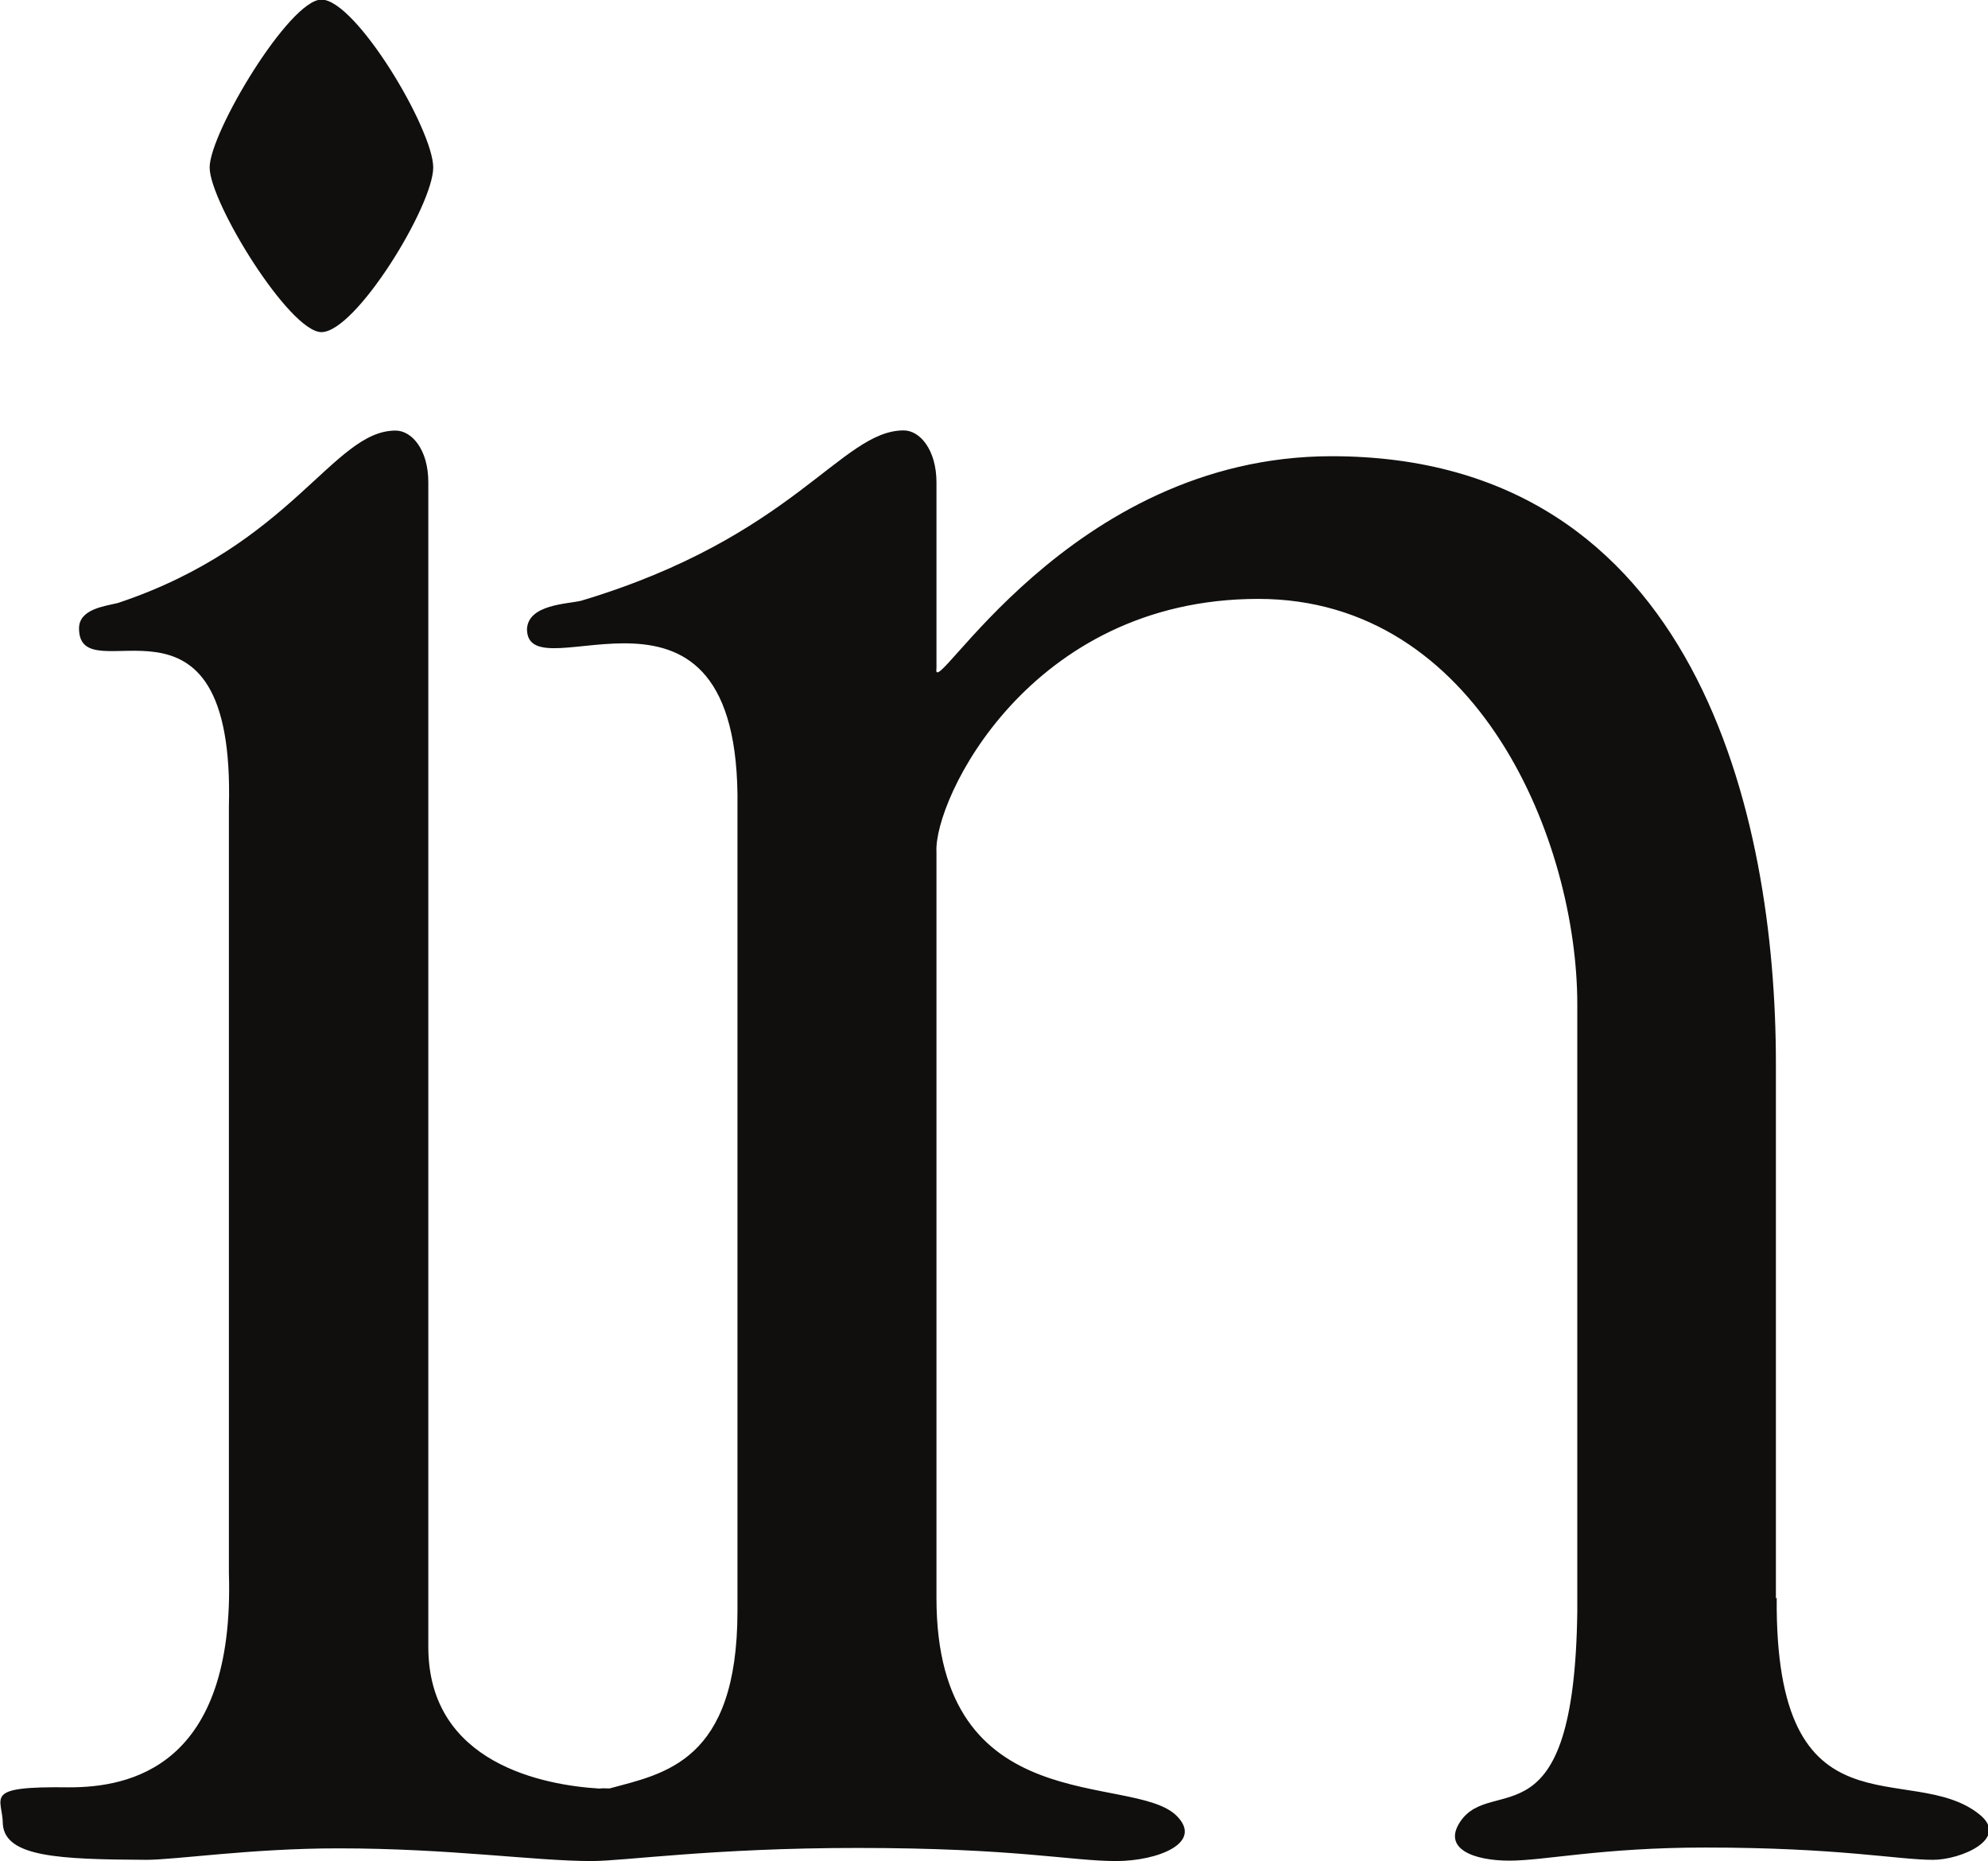 <?xml version="1.0" encoding="UTF-8" standalone="no"?>
<!-- Created with Inkscape (http://www.inkscape.org/) -->

<svg
   xmlns:dc="http://purl.org/dc/elements/1.1/"
   xmlns:cc="http://creativecommons.org/ns#"
   xmlns:rdf="http://www.w3.org/1999/02/22-rdf-syntax-ns#"
   xmlns:svg="http://www.w3.org/2000/svg"
   xmlns="http://www.w3.org/2000/svg"
   xmlns:sodipodi="http://sodipodi.sourceforge.net/DTD/sodipodi-0.dtd"
   xmlns:inkscape="http://www.inkscape.org/namespaces/inkscape"
   width="4.855mm"
   height="4.545mm"
   viewBox="0 0 4.855 4.545"
   version="1.1"
   id="svg8"
   inkscape:version="0.92.4 5da689c313, 2019-01-14"
   sodipodi:docname="i.svg">
  <defs
     id="defs2" />
  <sodipodi:namedview
     id="base"
     pagecolor="#ffffff"
     bordercolor="#666666"
     borderopacity="1.0"
     inkscape:pageopacity="0.0"
     inkscape:pageshadow="2"
     inkscape:zoom="3.2783389"
     inkscape:cx="139.69062"
     inkscape:cy="-0.28668808"
     inkscape:document-units="mm"
     inkscape:current-layer="layer1"
     showgrid="false"
     inkscape:window-width="1853"
     inkscape:window-height="1145"
     inkscape:window-x="67"
     inkscape:window-y="27"
     inkscape:window-maximized="1" />
  <g
     inkscape:label="Layer 1"
     inkscape:groupmode="layer"
     id="layer1"
     transform="translate(-95.707,-121.189)">
    <g
       id="g36">
      <path
         inkscape:connector-curvature="0"
         id="path24"
         style="fill:#100f0d;fill-opacity:1;fill-rule:nonzero;stroke:none;stroke-width:0.035"
         d="m 96.765,121.598 c 0,-0.093 -0.189,-0.41 -0.273,-0.41 -0.078,0 -0.273,0.325 -0.273,0.41 0,0.085 0.195,0.402 0.273,0.402 0.084,0 0.273,-0.309 0.273,-0.402" />
      <path
         inkscape:connector-curvature="0"
         id="path26"
         style="fill:#100f0d;fill-opacity:1;fill-rule:nonzero;stroke:none;stroke-width:0.035"
         d="m 100.044,125.092 v -1.307 c 0,-0.602 -0.193,-1.482 -1.085,-1.482 -0.645,0 -0.979,0.612 -0.965,0.518 v -0.454 c 0,-0.079 -0.04,-0.127 -0.08,-0.127 -0.153,0 -0.267,0.26 -0.788,0.416 -0.034,0.008 -0.129,0.009 -0.132,0.069 0,0.166 0.523,-0.216 0.514,0.434 v 1.964 c 0,0.369 -0.18,0.397 -0.312,0.433 -0.008,2.8e-4 -0.015,-0.001 -0.025,4.1e-4 -0.134,-0.008 -0.418,-0.06 -0.418,-0.346 v -2.844 c 0,-0.079 -0.04,-0.126 -0.08,-0.126 -0.153,0 -0.252,0.279 -0.678,0.421 -0.033,0.008 -0.095,0.015 -0.095,0.062 0,0.166 0.382,-0.156 0.366,0.436 v 1.87 c 0.015,0.478 -0.246,0.524 -0.39,0.524 -0.216,-0.003 -0.162,0.024 -0.162,0.091 0.007,0.079 0.137,0.085 0.35,0.086 0.073,0 0.256,-0.028 0.469,-0.028 0.273,0 0.479,0.031 0.619,0.031 0.08,0 0.296,-0.032 0.649,-0.032 0.387,0 0.52,0.032 0.632,0.032 0.1,0 0.215,-0.044 0.147,-0.111 -0.107,-0.105 -0.586,0.016 -0.586,-0.531 v -1.822 c -0.007,-0.127 0.226,-0.618 0.786,-0.618 0.539,0 0.779,0.594 0.779,0.99 v 1.481 c -0.007,0.581 -0.208,0.398 -0.286,0.515 -0.044,0.066 0.033,0.095 0.12,0.095 0.087,0 0.226,-0.032 0.479,-0.032 0.326,0 0.469,0.03 0.556,0.03 0.067,0 0.188,-0.051 0.113,-0.111 -0.168,-0.135 -0.5,0.071 -0.495,-0.529" />
    </g>
  </g>
</svg>
